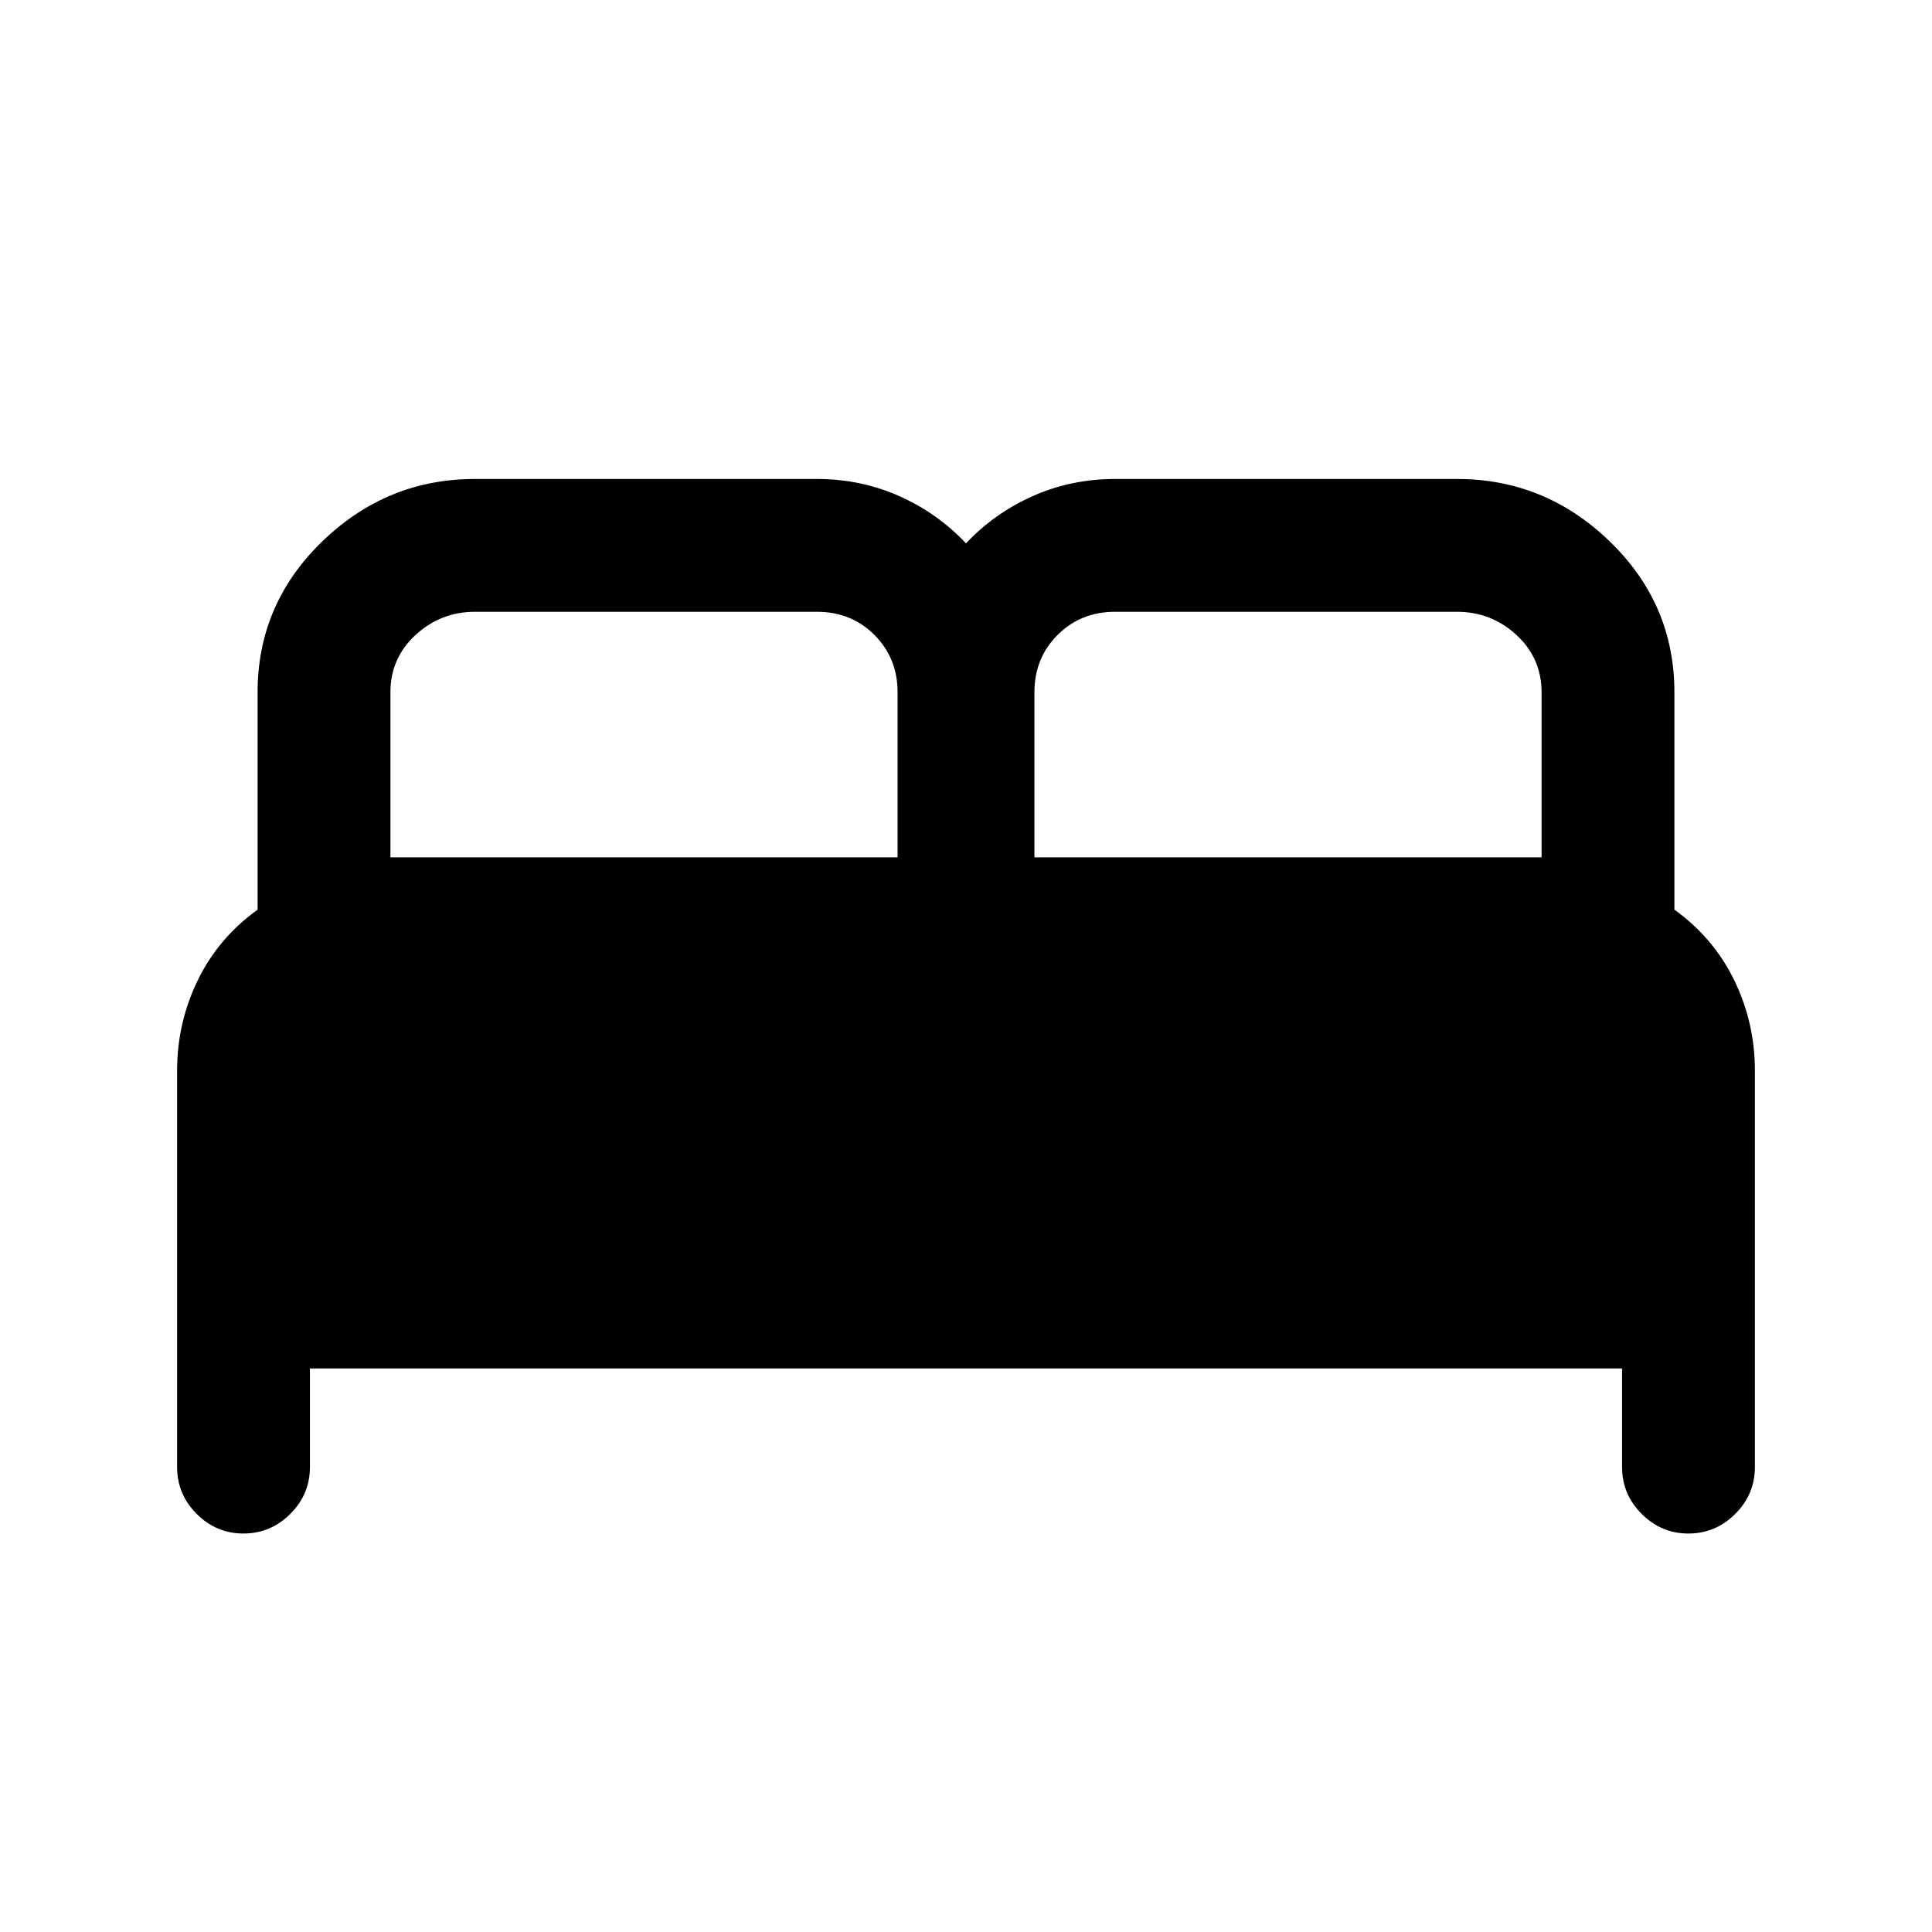<svg xmlns="http://www.w3.org/2000/svg" height="24" viewBox="0 -960 960 960" width="24"><path d="M88-231v-197q0-23.77 10.23-44.85Q108.46-493.92 128-508v-108q0-43.85 32.08-74.92Q192.15-722 236-722h170q21.69 0 40.81 8.5Q465.92-705 480-690q14.08-15 33.19-23.5Q532.31-722 554-722h170q43.85 0 75.92 31.08Q832-659.85 832-616v108q19.54 14.08 29.77 35.15Q872-451.77 872-428v197q0 13.5-9.76 23.25T838.97-198q-13.51 0-23.24-9.75Q806-217.5 806-231v-49H154v49q0 13.5-9.76 23.25T120.97-198q-13.51 0-23.24-9.75Q88-217.5 88-231Zm426-303h252v-82q0-17-12.5-28.5T724-656H554q-17 0-28.5 11.5T514-616v82Zm-320 0h252v-82q0-17-11.5-28.5T406-656H236q-17 0-29.5 11.5T194-616v82Z"/></svg>